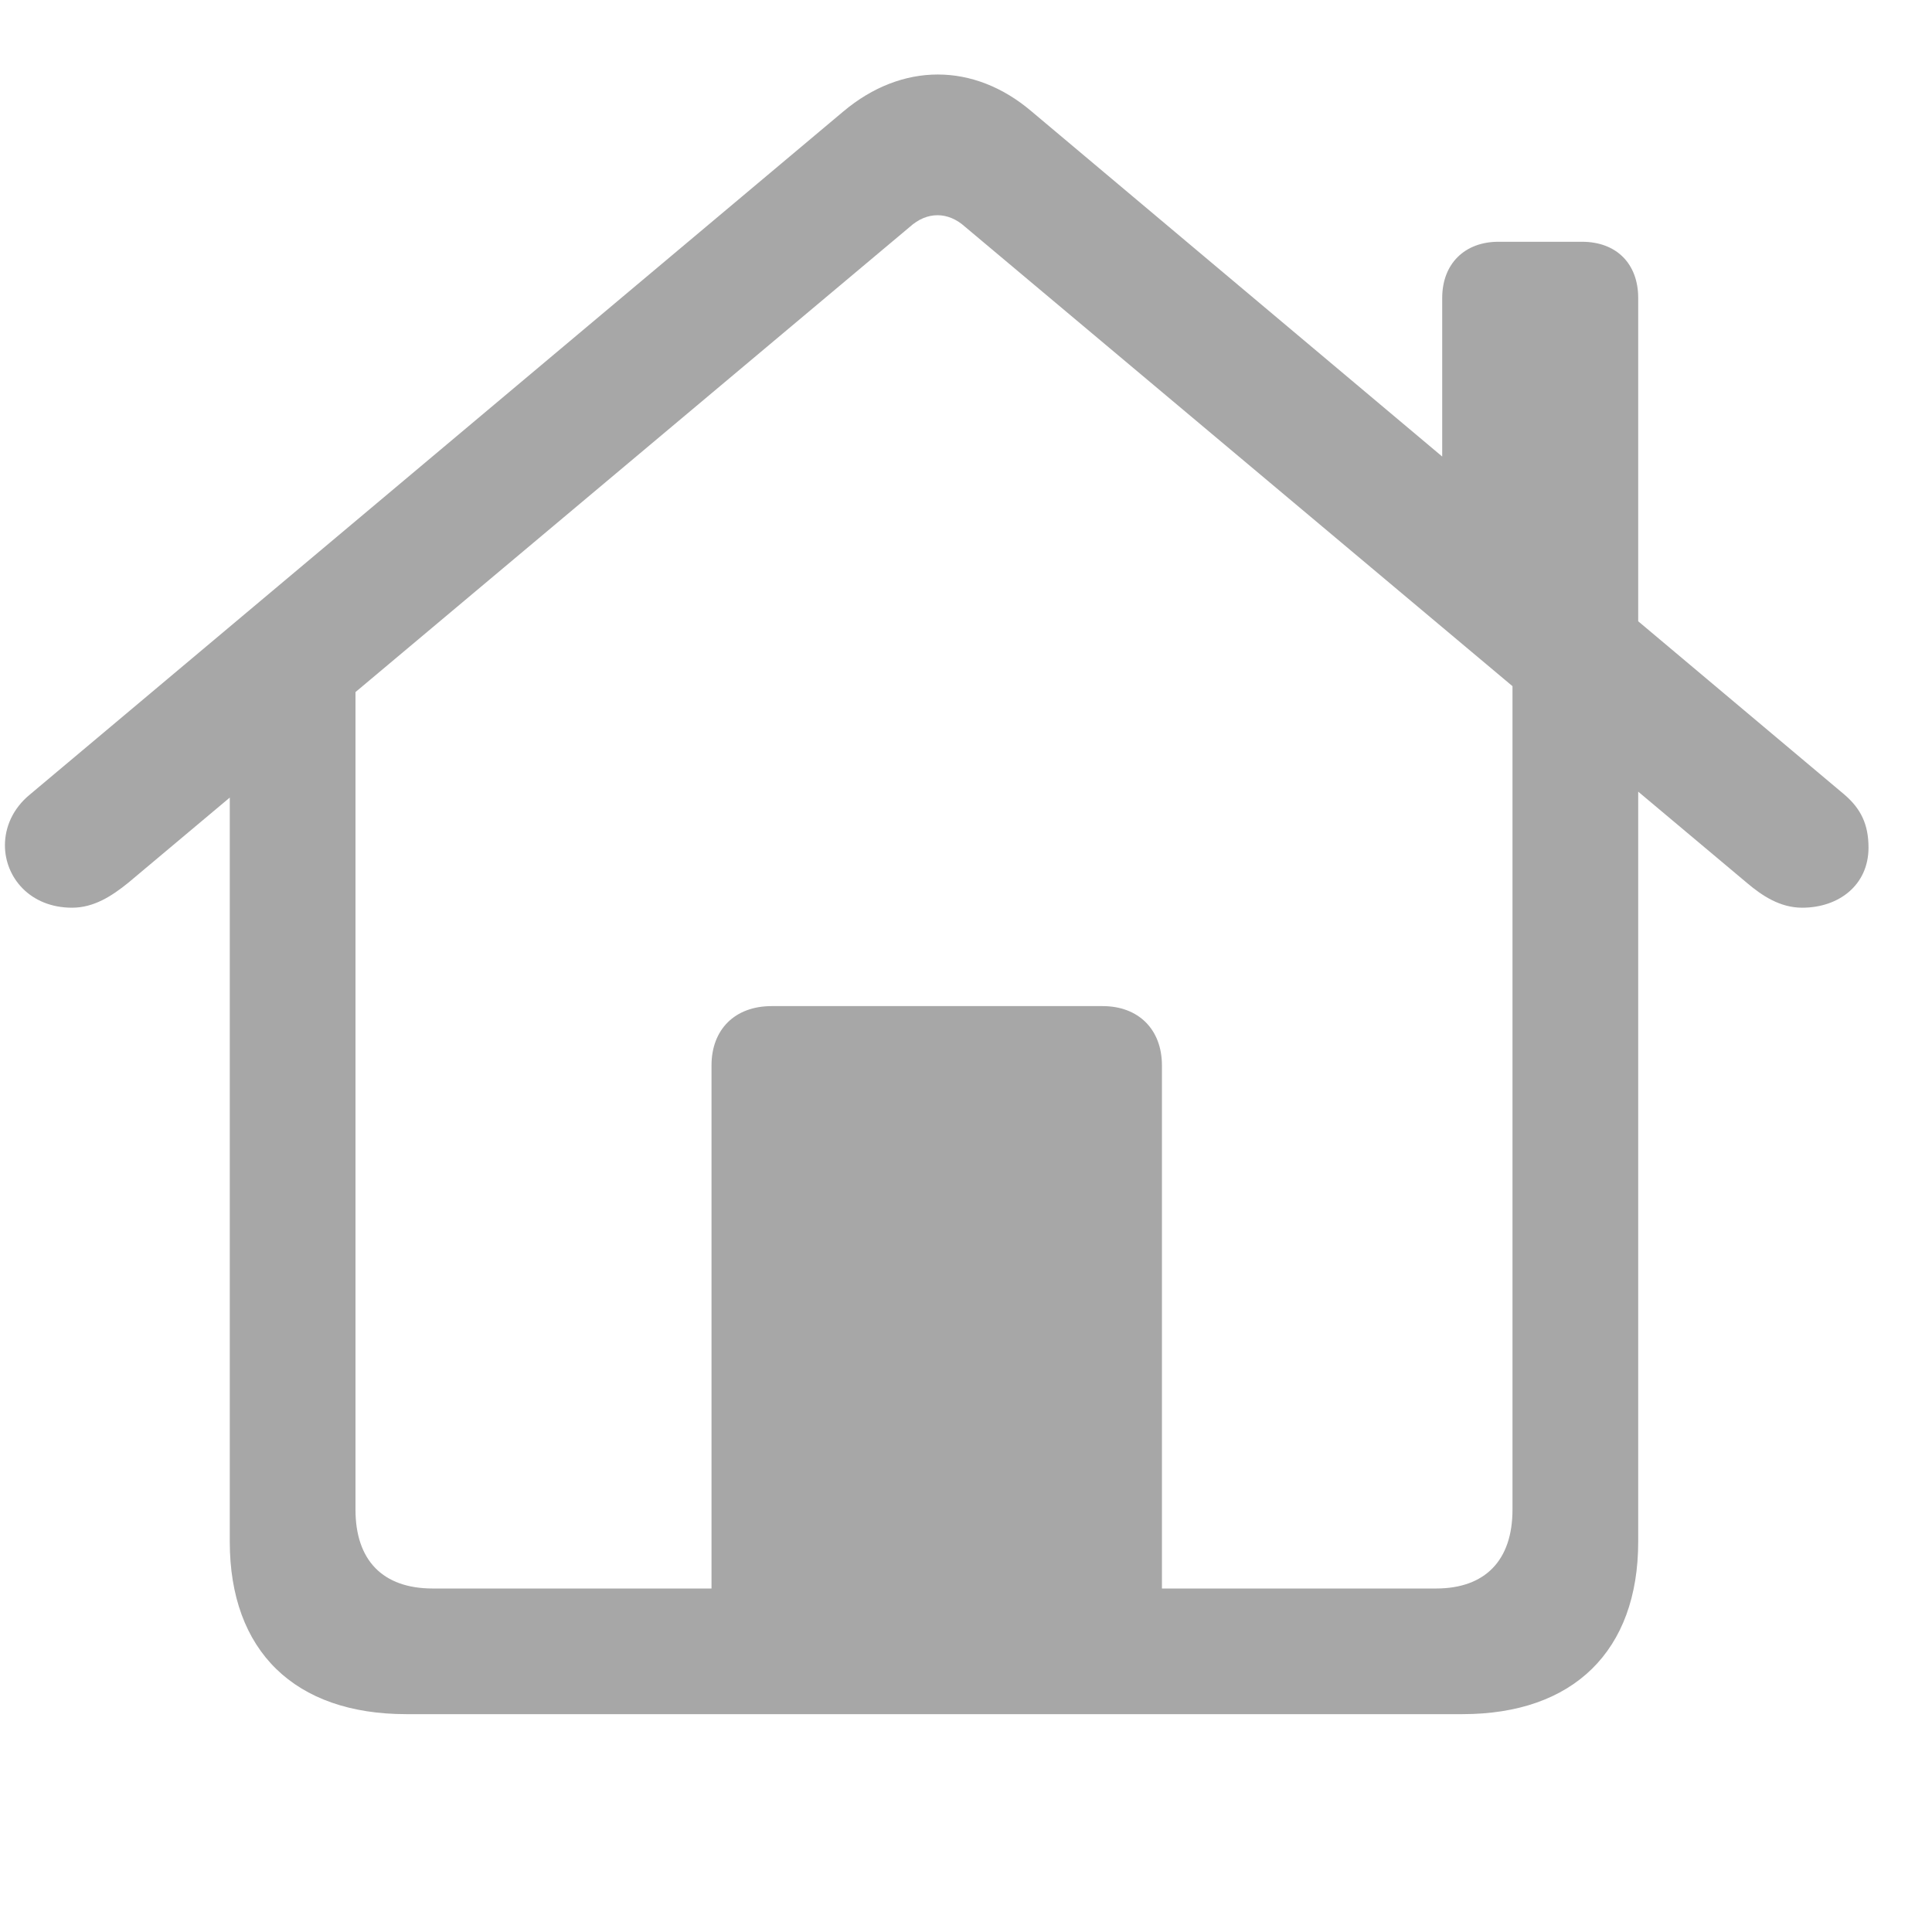 <svg width="29" height="29" viewBox="0 0 29 29" fill="none" xmlns="http://www.w3.org/2000/svg">
<g clip-path="url(#clip0_977_369)">
<path d="M10.68 24.523H17.441V15.992C17.441 15.453 17.09 15.102 16.551 15.102H11.582C11.031 15.102 10.68 15.453 10.68 15.992V24.523ZM6.098 25.73H21.953C23.617 25.73 24.59 24.781 24.59 23.141V10.191L22.703 8.902V22.66C22.703 23.422 22.293 23.844 21.555 23.844H6.496C5.746 23.844 5.336 23.422 5.336 22.66V8.914L3.449 10.191V23.141C3.449 24.781 4.422 25.73 6.098 25.73ZM0.074 12.688C0.074 13.168 0.449 13.625 1.082 13.625C1.41 13.625 1.68 13.449 1.926 13.25L13.656 3.406C13.914 3.172 14.23 3.172 14.488 3.406L26.219 13.25C26.453 13.449 26.723 13.625 27.051 13.625C27.602 13.625 28.047 13.285 28.047 12.723C28.047 12.371 27.93 12.137 27.684 11.926L15.484 1.672C14.617 0.934 13.539 0.934 12.66 1.672L0.449 11.926C0.191 12.137 0.074 12.418 0.074 12.688ZM21.648 7.402L24.59 9.887V4.473C24.59 3.957 24.262 3.629 23.746 3.629H22.492C21.988 3.629 21.648 3.957 21.648 4.473V7.402Z" fill="#A7A7A7"/>
</g>
<defs>
<clipPath id="clip0_977_369">
<rect width="27.973" height="26.596" fill="white" transform="translate(0.074 1.118)"/>
</clipPath>
</defs>
</svg>
